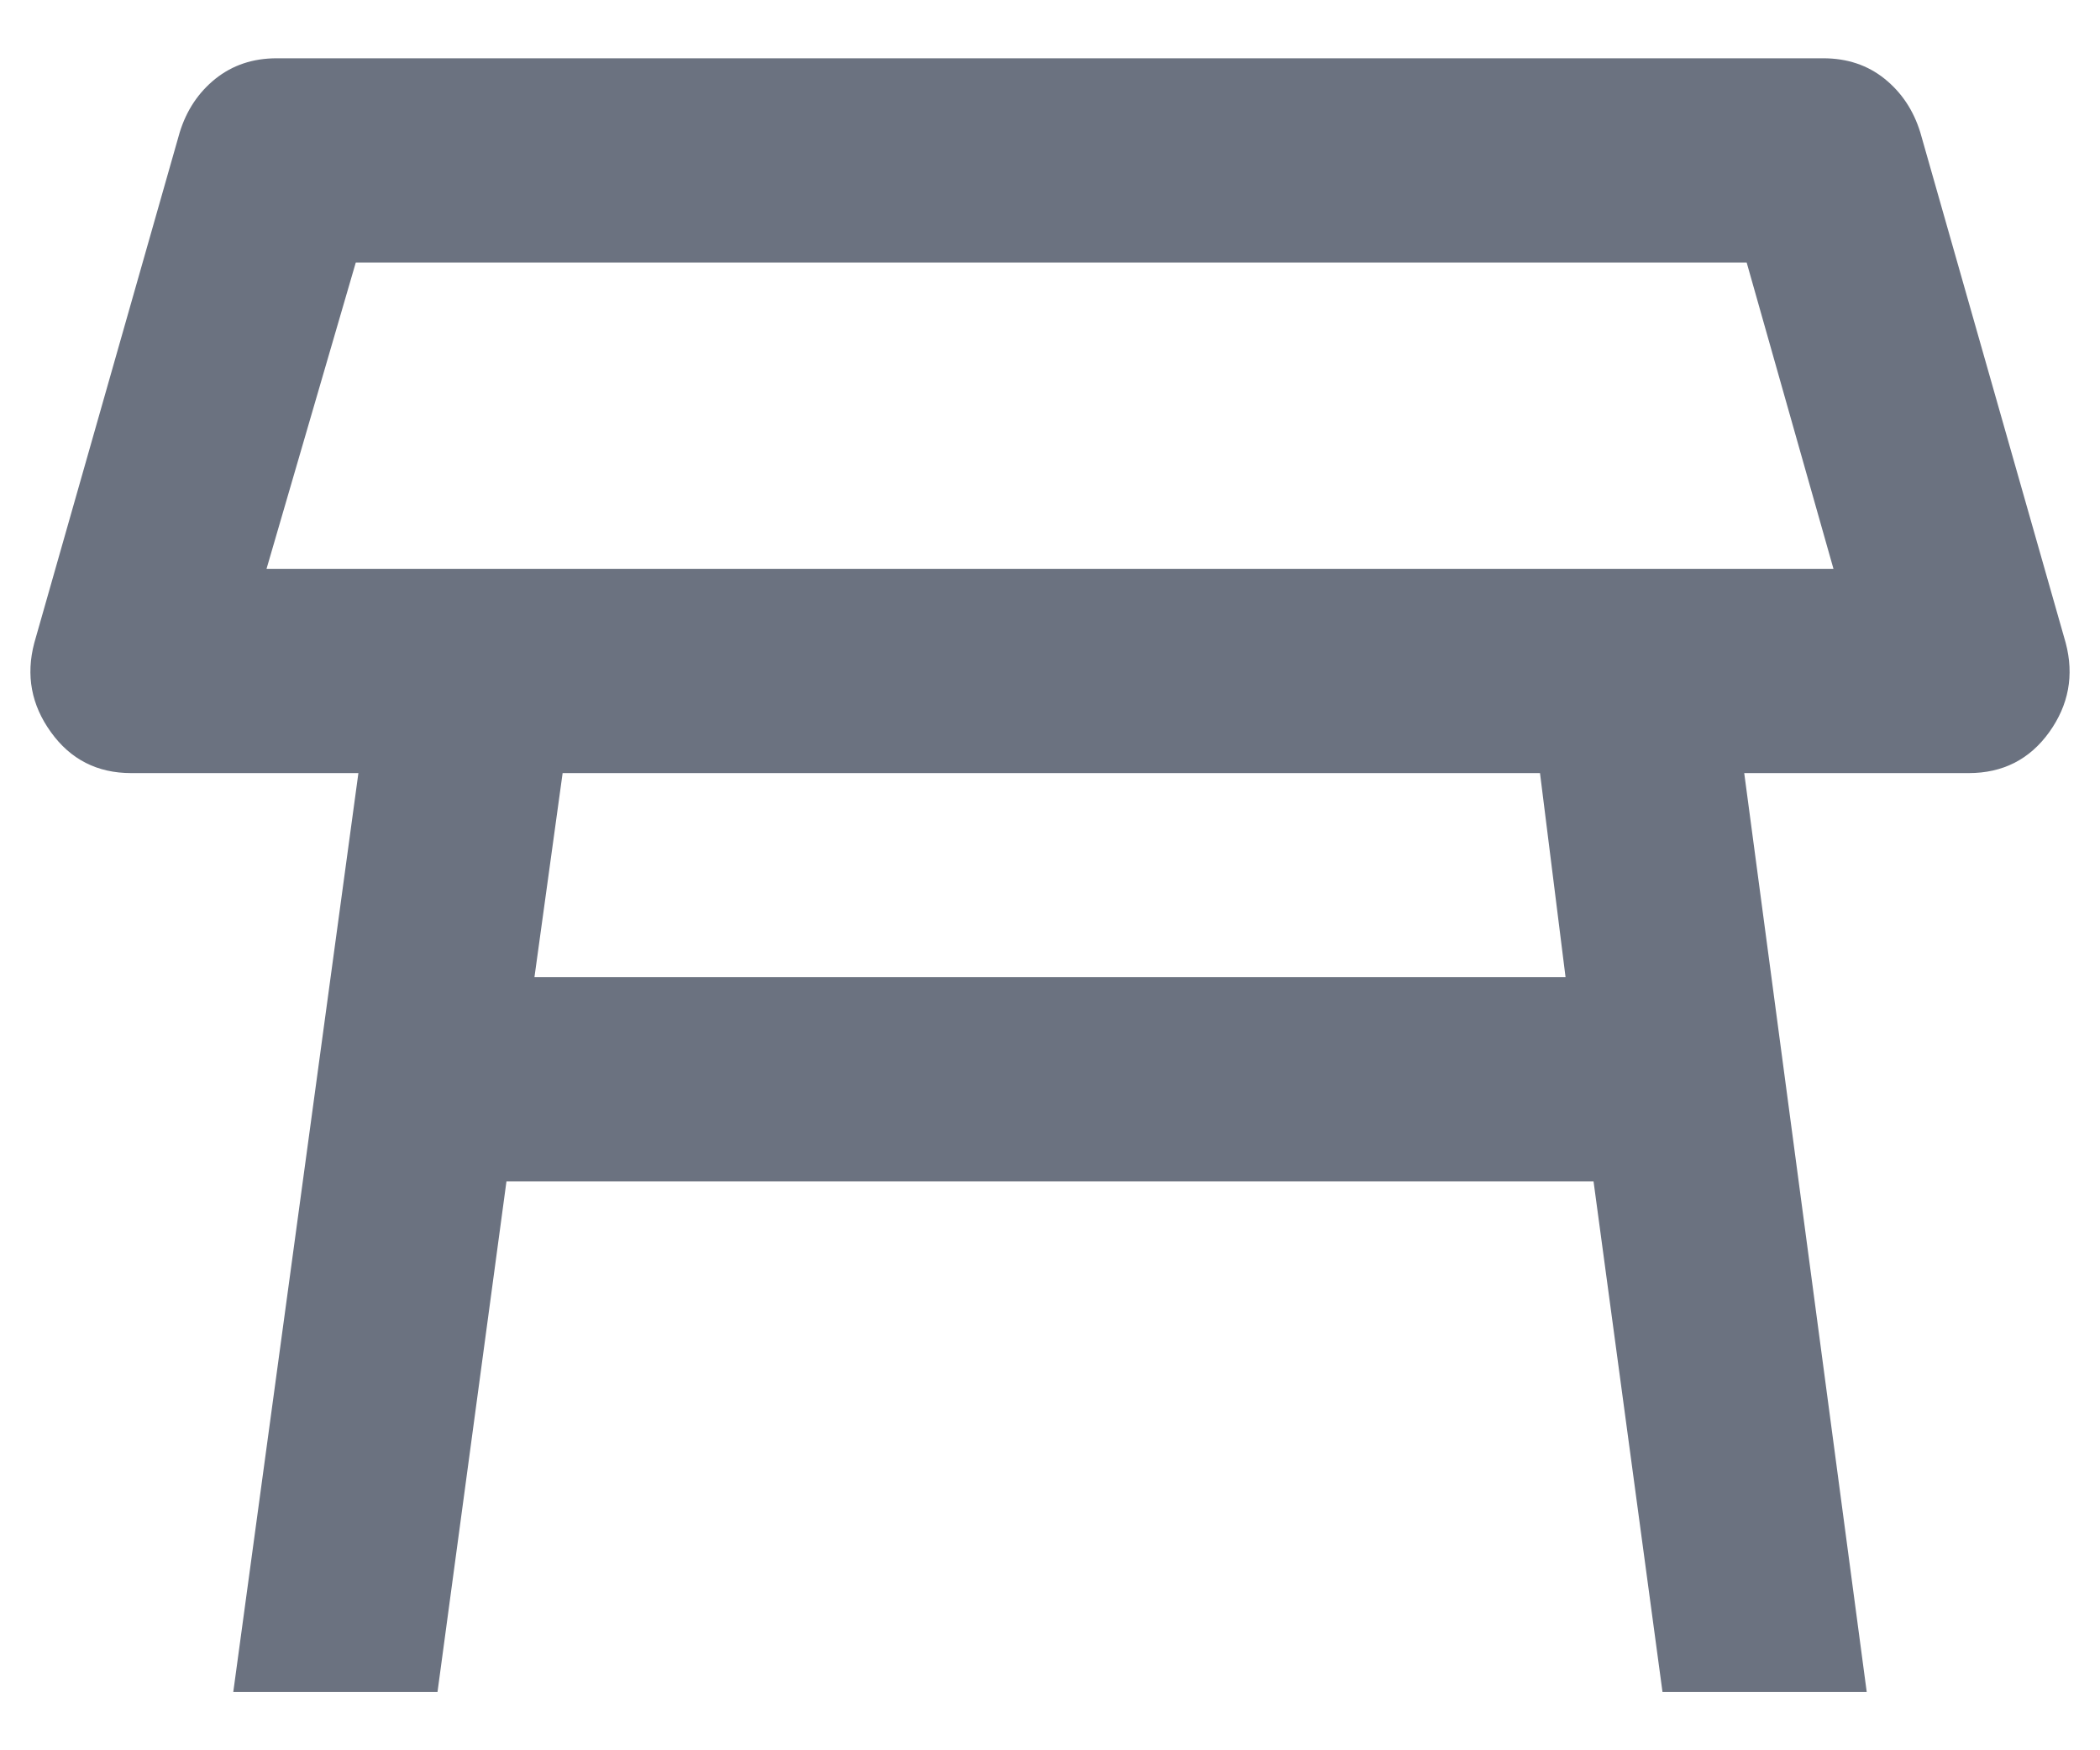 <svg width="12" height="10" viewBox="0 0 12 10" fill="none" xmlns="http://www.w3.org/2000/svg">
<path d="M1.523 3.25H10.477L9.981 1.5H2.033L1.523 3.25ZM8.8 4.417H3.215L3.054 5.583H8.946L8.8 4.417ZM1.333 9.667L2.048 4.417H0.75C0.556 4.417 0.403 4.339 0.291 4.183C0.179 4.028 0.147 3.858 0.196 3.673L1.027 0.756C1.066 0.63 1.134 0.528 1.231 0.45C1.329 0.372 1.445 0.333 1.581 0.333H10.419C10.555 0.333 10.672 0.372 10.769 0.45C10.866 0.528 10.934 0.63 10.973 0.756L11.804 3.673C11.853 3.858 11.821 4.028 11.71 4.183C11.598 4.339 11.444 4.417 11.25 4.417H9.967L10.667 9.667H9.5L9.106 6.75H2.894L2.5 9.667H1.333Z" fill="#6B7280"/>
</svg>
